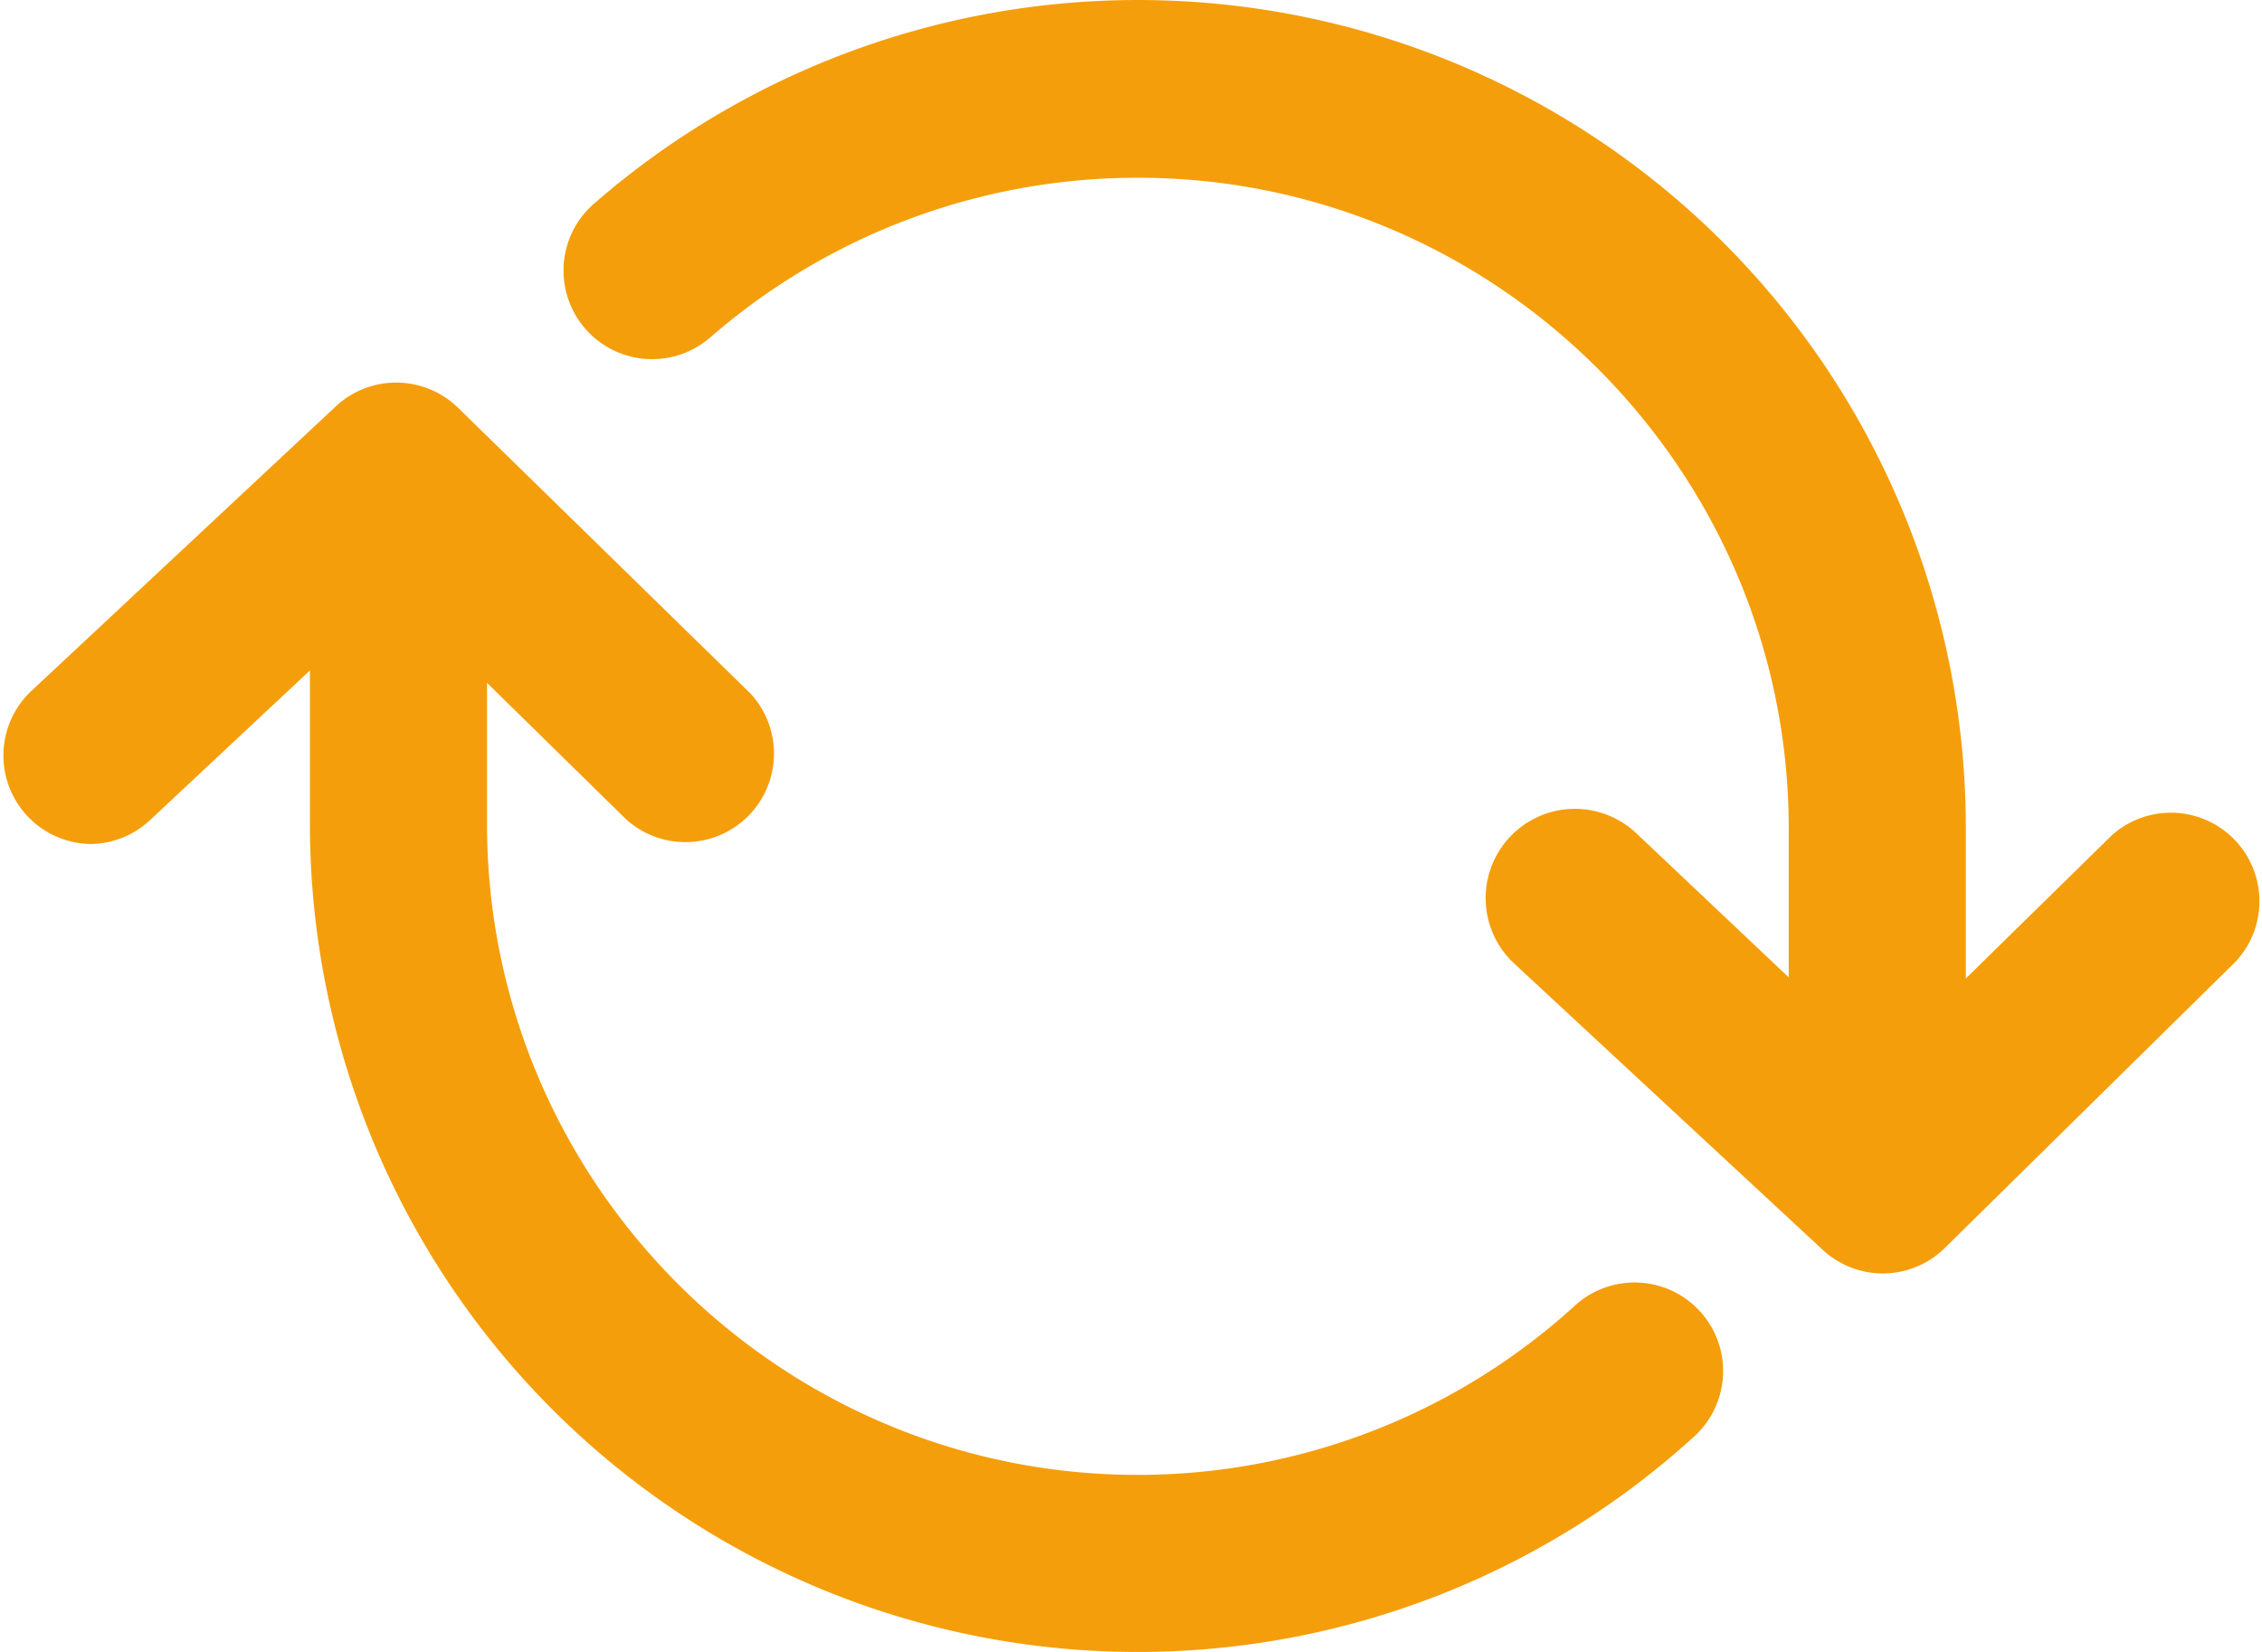 <?xml version="1.0" standalone="no"?><!DOCTYPE svg PUBLIC "-//W3C//DTD SVG 1.1//EN" "http://www.w3.org/Graphics/SVG/1.1/DTD/svg11.dtd"><svg t="1749712191374" class="icon" viewBox="0 0 1402 1024" version="1.1" xmlns="http://www.w3.org/2000/svg" p-id="11709" xmlns:xlink="http://www.w3.org/1999/xlink" width="273.828" height="200"><path d="M56.256 523.181a54.884 54.884 0 0 1-37.047-94.675l189.351-177.002a54.884 54.884 0 0 1 75.466 1.372l181.118 177.002a54.884 54.884 0 0 1-76.838 78.21L244.235 366.76 93.303 508.087a54.884 54.884 0 0 1-37.047 15.093zM1166.292 789.37a54.884 54.884 0 0 1-37.047-15.093L938.522 597.274a55.337 55.337 0 1 1 75.466-80.954l150.932 142.699 144.071-141.327a54.884 54.884 0 0 1 76.838 78.21L1204.711 774.276a54.884 54.884 0 0 1-38.419 15.093z" fill="#F59E0B" p-id="11710"></path><path d="M1163.548 785.253a54.884 54.884 0 0 1-54.884-54.884V513.576c0-222.281-181.118-403.4-403.4-403.4a403.4 403.4 0 0 0-264.817 98.792 54.923 54.923 0 0 1-72.722-82.326 513.168 513.168 0 0 1 850.707 386.934v216.793a54.884 54.884 0 0 1-54.884 54.884zM705.263 1024a513.168 513.168 0 0 1-513.168-513.168V294.039a54.884 54.884 0 0 1 109.769 0v216.793c0 222.281 181.118 403.4 403.4 403.4a402.028 402.028 0 0 0 271.677-105.652 54.884 54.884 0 0 1 74.094 80.954 511.796 511.796 0 0 1-345.771 134.467z" fill="#F59E0B" p-id="11711"></path></svg>